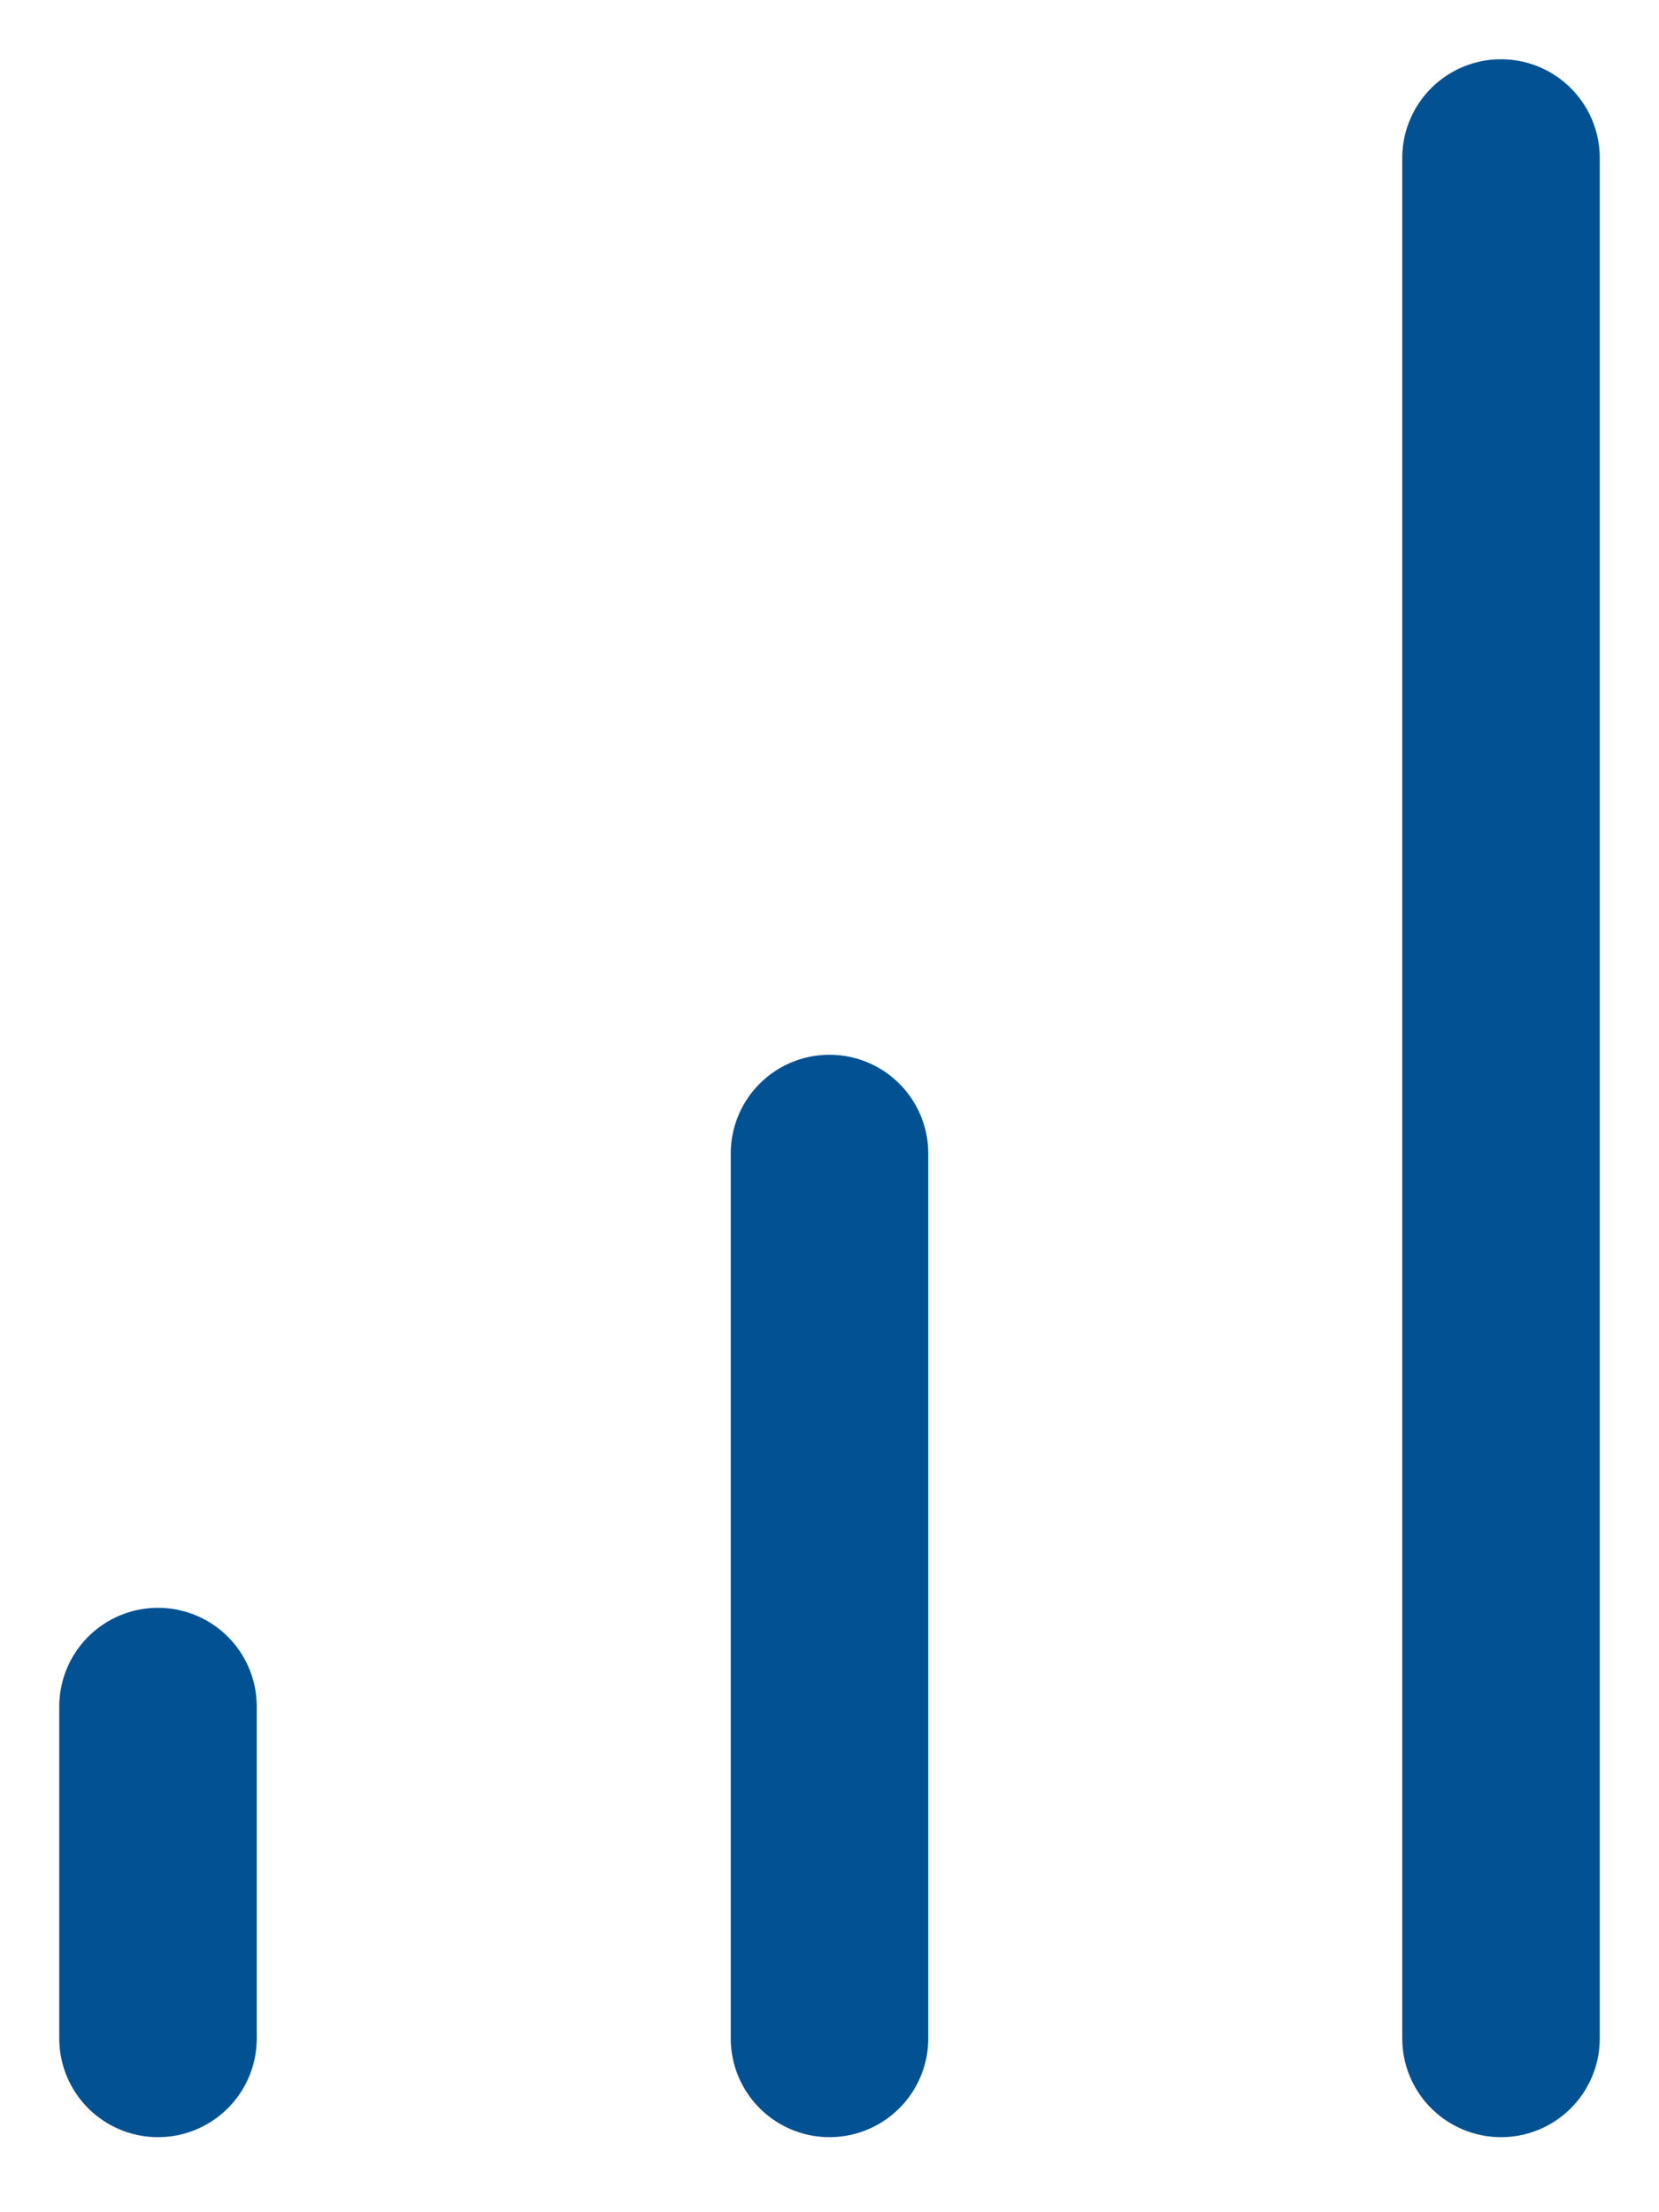 <svg width="21" height="28" viewBox="0 0 21 28" fill="none" xmlns="http://www.w3.org/2000/svg">
<g opacity="1">
<path d="M2 25.8V21.6" stroke="#015193" stroke-width="2.5" stroke-linecap="round" stroke-linejoin="round"/>
<path d="M10.5 25.8V14.6" stroke="#015193" stroke-width="2.5" stroke-linecap="round" stroke-linejoin="round"/>
<path d="M19 25.8V2" stroke="#015193" stroke-width="2.5" stroke-linecap="round" stroke-linejoin="round"/>
</g>
</svg>
